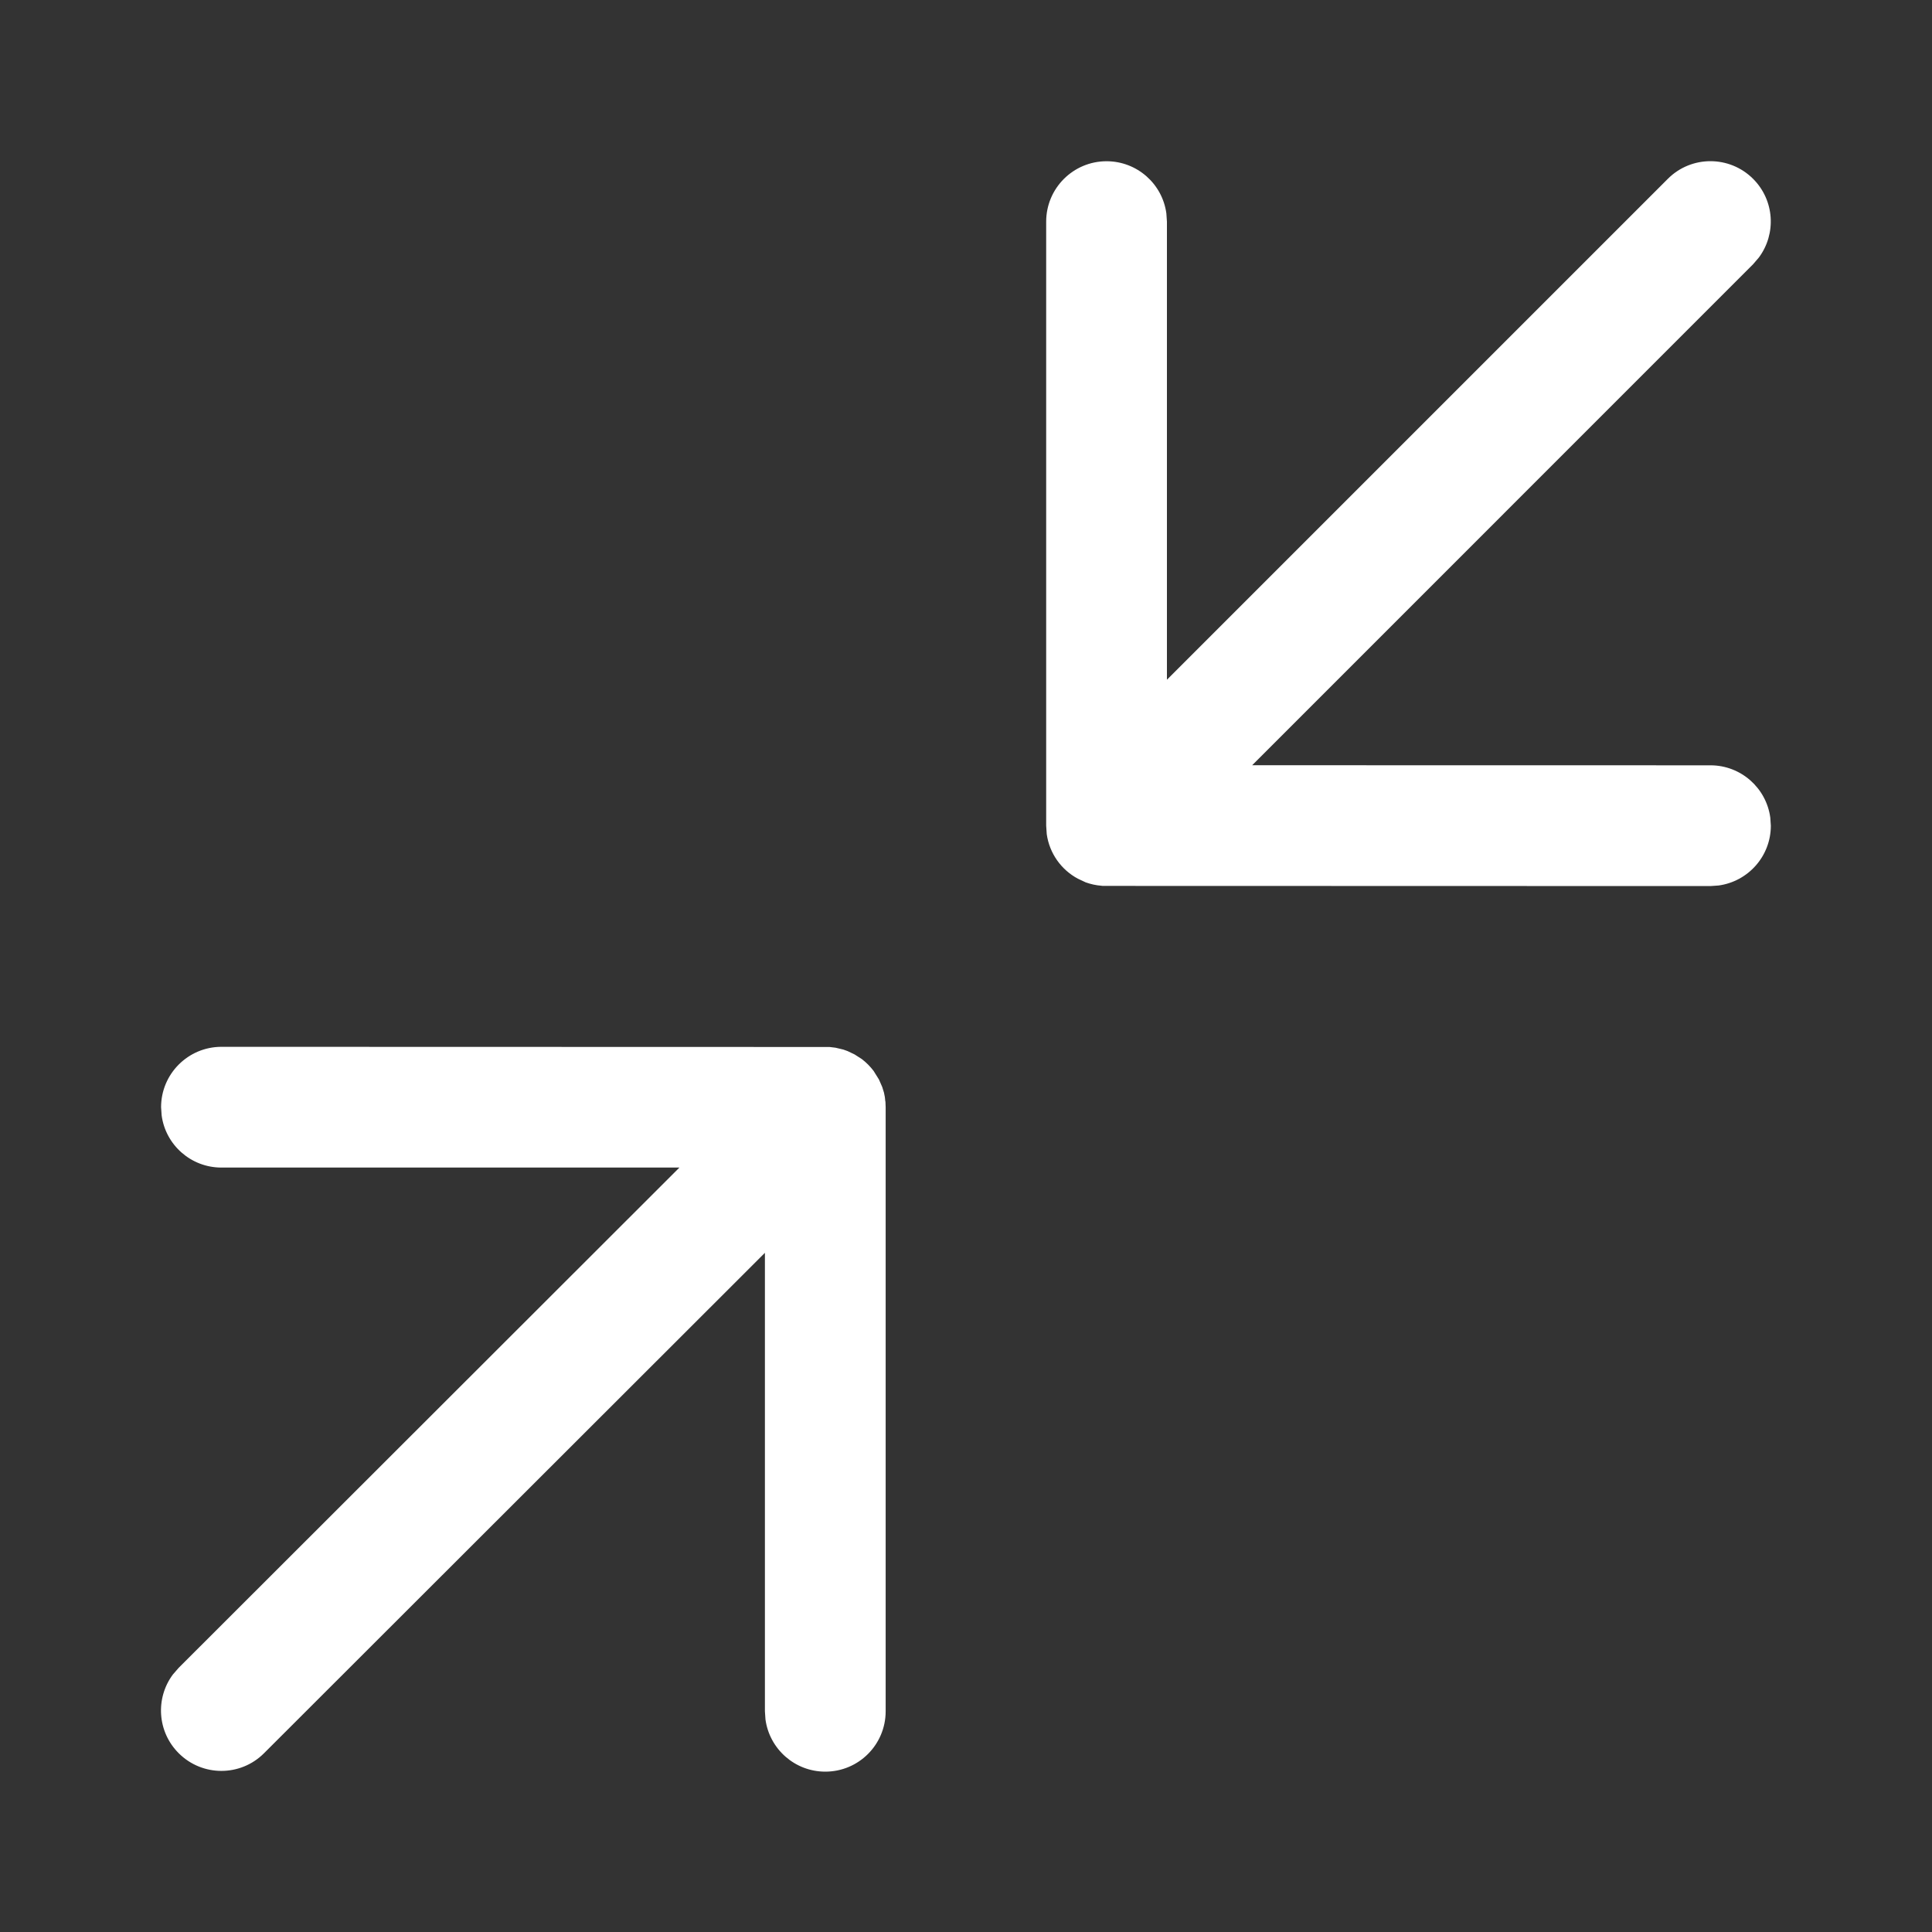 <svg width="24" height="24" viewBox="0 0 24 24" fill="none" xmlns="http://www.w3.org/2000/svg">
<rect x="0" y="0" width="24" height="24" fill="#333333" stroke="none"/>
<path d="M21.778 2.222C22.044 2.488 22.068 2.904 21.85 3.198L21.778 3.282L15.555 9.506L21.248 9.507C21.627 9.507 21.941 9.789 21.991 10.155L21.998 10.257C21.998 10.637 21.715 10.95 21.349 11L21.248 11.007L13.697 11.005L13.682 11.003C13.614 10.998 13.549 10.983 13.487 10.961L13.389 10.915C13.184 10.805 13.037 10.602 13.003 10.362L12.996 10.257V2.753C12.996 2.339 13.332 2.003 13.746 2.003C14.126 2.003 14.44 2.285 14.489 2.651L14.496 2.753L14.496 8.444L20.718 2.222C21.01 1.929 21.485 1.929 21.778 2.222ZM11.002 13.754V21.258C11.002 21.672 10.667 22.008 10.252 22.008C9.873 22.008 9.559 21.726 9.509 21.36L9.502 21.258L9.502 15.563L3.28 21.779C2.988 22.072 2.513 22.072 2.22 21.779C1.953 21.513 1.929 21.096 2.147 20.802L2.22 20.718L8.44 14.504L2.751 14.504C2.371 14.504 2.057 14.222 2.008 13.856L2.001 13.754C2.001 13.34 2.337 13.004 2.751 13.004L10.305 13.006L10.379 13.015L10.476 13.038L10.529 13.057L10.615 13.098L10.704 13.155C10.76 13.197 10.809 13.247 10.852 13.303L10.918 13.409L10.959 13.502L10.981 13.573L10.992 13.628L10.998 13.686L10.999 13.678L11.002 13.754Z" fill="#ffffff"/>
</svg>
